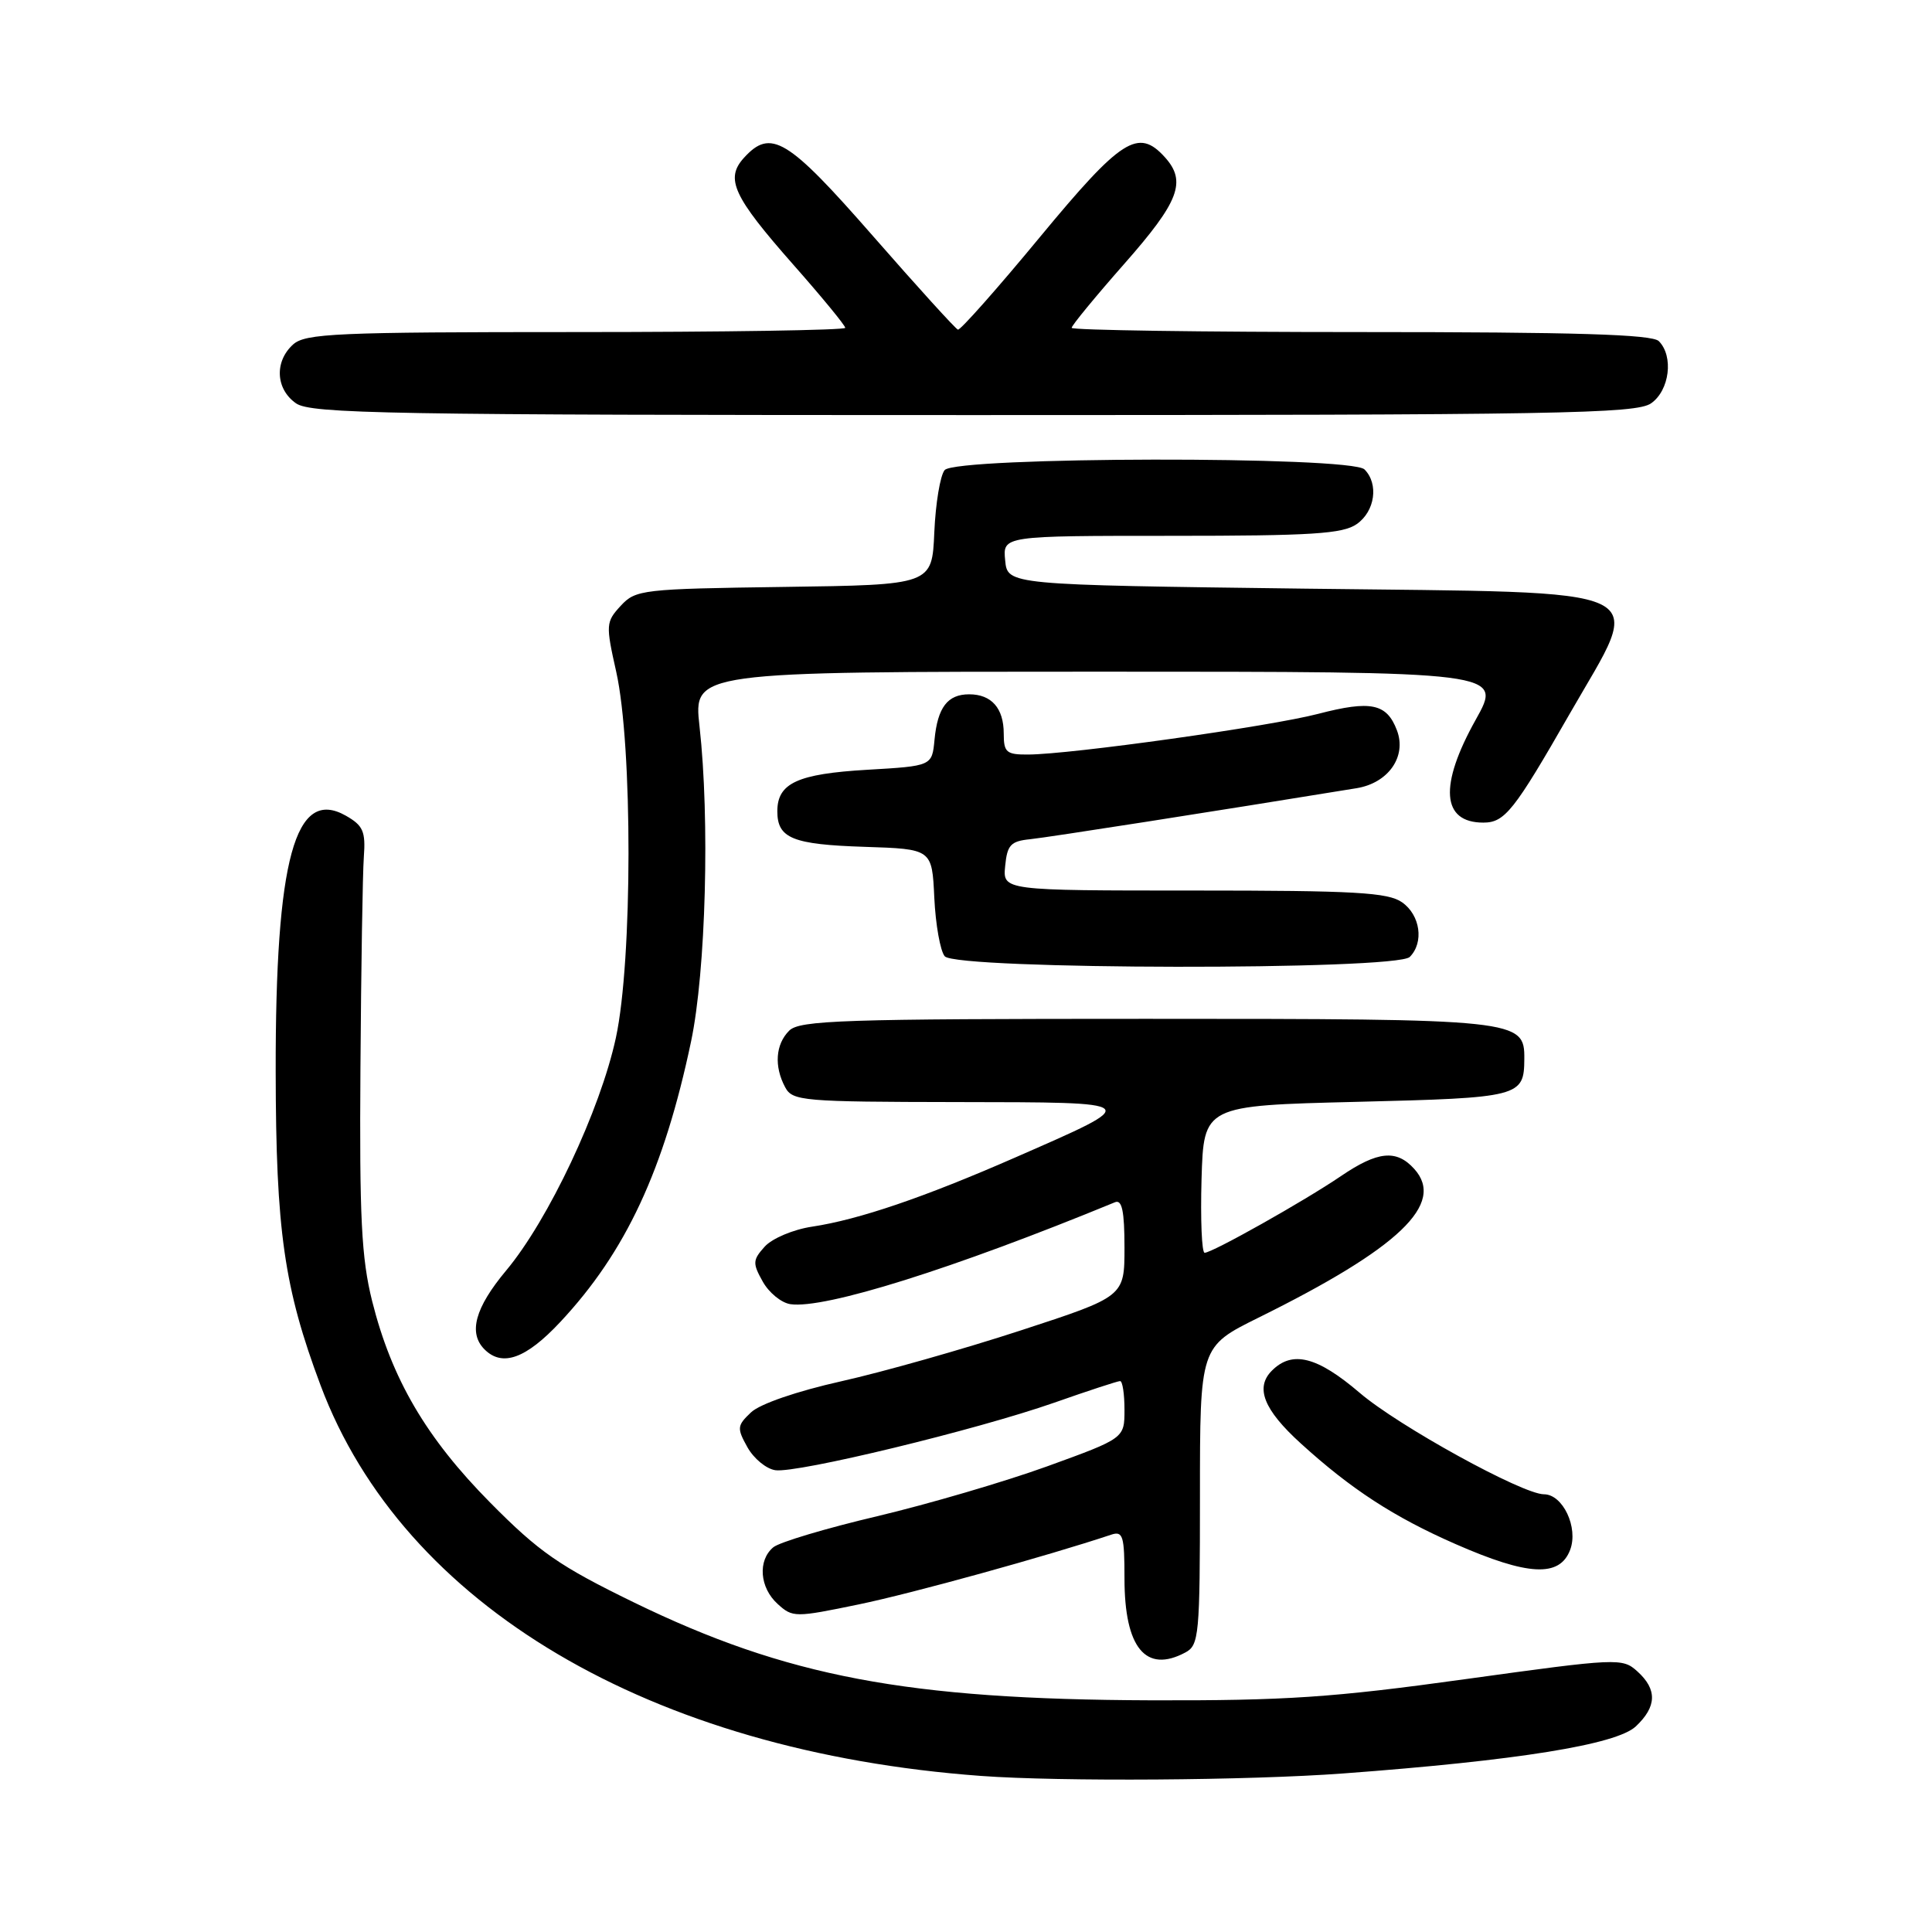 <?xml version="1.0" encoding="UTF-8" standalone="no"?>
<!DOCTYPE svg PUBLIC "-//W3C//DTD SVG 1.1//EN" "http://www.w3.org/Graphics/SVG/1.1/DTD/svg11.dtd" >
<svg xmlns="http://www.w3.org/2000/svg" xmlns:xlink="http://www.w3.org/1999/xlink" version="1.1" viewBox="0 0 256 256">
 <g >
 <path fill="currentColor"
d=" M 178.00 234.99 C 201.05 233.28 214.18 231.17 216.75 228.76 C 219.54 226.14 219.61 223.86 216.96 221.47 C 214.98 219.67 214.37 219.70 194.21 222.49 C 176.56 224.94 170.39 225.35 152.50 225.30 C 120.20 225.19 104.23 222.17 84.00 212.33 C 74.11 207.51 71.45 205.67 64.97 199.12 C 56.47 190.53 51.90 182.72 49.31 172.40 C 47.89 166.70 47.62 161.31 47.76 141.50 C 47.85 128.30 48.05 115.72 48.21 113.55 C 48.46 110.16 48.12 109.39 45.82 108.08 C 39.10 104.28 36.49 113.82 36.53 142.00 C 36.56 163.11 37.64 170.66 42.48 183.57 C 53.41 212.74 86.16 232.10 130.00 235.32 C 140.52 236.09 165.49 235.92 178.00 234.99 Z  M 157.07 218.96 C 158.88 218.00 159.00 216.68 159.00 198.18 C 159.00 178.44 159.00 178.44 166.75 174.60 C 185.42 165.37 191.57 159.50 187.39 154.88 C 185.04 152.28 182.56 152.52 177.68 155.84 C 172.83 159.14 160.63 166.00 159.62 166.00 C 159.24 166.00 159.06 161.61 159.21 156.25 C 159.50 146.50 159.50 146.50 179.79 146.00 C 201.43 145.47 201.95 145.33 201.98 140.31 C 202.02 135.08 201.26 135.00 151.85 135.00 C 111.63 135.00 105.95 135.19 104.57 136.57 C 102.76 138.38 102.55 141.29 104.04 144.07 C 105.01 145.89 106.36 146.00 126.79 146.03 C 151.67 146.07 151.52 145.93 134.53 153.37 C 122.45 158.66 113.79 161.61 107.60 162.54 C 105.12 162.91 102.33 164.09 101.34 165.17 C 99.73 166.96 99.70 167.38 101.07 169.82 C 101.89 171.29 103.54 172.64 104.74 172.81 C 109.28 173.47 126.32 168.12 147.75 159.30 C 148.67 158.92 149.00 160.48 149.00 165.30 C 149.00 171.80 149.00 171.80 135.25 176.29 C 127.69 178.76 117.00 181.79 111.50 183.02 C 105.60 184.34 100.68 186.03 99.51 187.15 C 97.66 188.90 97.63 189.24 99.04 191.77 C 99.88 193.27 101.54 194.64 102.74 194.81 C 105.62 195.23 129.39 189.47 139.67 185.87 C 144.16 184.29 148.10 183.00 148.42 183.00 C 148.74 183.00 149.00 184.71 149.00 186.79 C 149.00 190.58 149.00 190.58 138.75 194.30 C 133.11 196.34 122.97 199.31 116.22 200.91 C 109.47 202.50 103.28 204.35 102.47 205.02 C 100.38 206.76 100.65 210.38 103.05 212.54 C 105.03 214.34 105.35 214.34 113.80 212.59 C 120.87 211.13 138.84 206.16 147.25 203.35 C 148.80 202.84 149.00 203.51 149.00 209.16 C 149.00 218.34 151.82 221.77 157.07 218.96 Z  M 208.05 205.37 C 209.17 202.42 207.09 198.00 204.58 198.00 C 201.74 198.00 185.30 188.95 180.17 184.56 C 174.54 179.75 171.24 178.91 168.54 181.61 C 166.28 183.86 167.44 186.79 172.36 191.26 C 179.03 197.33 184.69 201.01 192.85 204.59 C 202.48 208.82 206.66 209.03 208.05 205.37 Z  M 74.24 175.17 C 82.92 165.90 87.99 155.01 91.57 138.00 C 93.53 128.68 94.07 108.57 92.69 96.25 C 91.88 89.00 91.88 89.00 145.49 89.00 C 199.10 89.00 199.10 89.00 195.55 95.35 C 190.66 104.09 191.01 109.00 196.55 109.00 C 199.39 109.00 200.62 107.45 208.00 94.57 C 217.89 77.32 220.60 78.60 172.98 78.00 C 133.50 77.50 133.50 77.50 133.19 74.25 C 132.87 71.00 132.87 71.00 155.21 71.00 C 173.82 71.00 177.93 70.74 179.78 69.44 C 182.20 67.75 182.71 64.11 180.80 62.20 C 179.01 60.41 126.66 60.50 125.17 62.29 C 124.58 63.00 123.97 66.71 123.80 70.54 C 123.50 77.50 123.50 77.50 103.90 77.77 C 85.09 78.03 84.23 78.13 82.25 80.27 C 80.28 82.41 80.25 82.77 81.65 89.00 C 83.84 98.78 83.82 127.29 81.61 137.50 C 79.54 147.09 72.67 161.66 67.06 168.36 C 62.94 173.29 62.03 176.63 64.20 178.80 C 66.56 181.16 69.70 180.03 74.24 175.17 Z  M 186.80 126.80 C 188.71 124.89 188.20 121.25 185.78 119.56 C 183.91 118.25 179.53 118.00 158.21 118.00 C 132.87 118.00 132.87 118.00 133.19 114.75 C 133.46 111.96 133.92 111.46 136.50 111.20 C 138.91 110.95 160.80 107.53 179.76 104.44 C 183.97 103.75 186.42 100.24 185.10 96.77 C 183.75 93.21 181.66 92.77 174.66 94.59 C 168.27 96.26 141.94 99.95 136.25 99.98 C 133.35 100.00 133.00 99.70 133.00 97.20 C 133.00 93.84 131.38 92.00 128.42 92.00 C 125.56 92.00 124.24 93.73 123.83 98.00 C 123.50 101.50 123.50 101.50 114.90 102.00 C 105.67 102.54 103.00 103.77 103.00 107.50 C 103.00 111.08 105.01 111.90 114.55 112.21 C 123.50 112.50 123.50 112.50 123.80 118.96 C 123.97 122.52 124.59 126.00 125.18 126.71 C 126.67 128.51 185.01 128.59 186.80 126.80 Z  M 218.78 53.44 C 221.23 51.73 221.79 47.19 219.80 45.20 C 218.91 44.31 208.76 44.00 180.30 44.00 C 159.24 44.00 142.00 43.75 142.00 43.44 C 142.00 43.13 145.15 39.30 149.00 34.93 C 156.25 26.70 157.26 24.05 154.35 20.83 C 150.82 16.93 148.60 18.35 137.78 31.43 C 132.13 38.27 127.24 43.78 126.93 43.68 C 126.62 43.58 121.54 37.99 115.65 31.25 C 104.33 18.31 102.13 16.99 98.56 20.93 C 96.07 23.69 97.14 26.02 105.10 35.05 C 108.90 39.35 112.00 43.13 112.00 43.44 C 112.00 43.75 95.95 44.00 76.33 44.00 C 44.54 44.00 40.46 44.18 38.83 45.65 C 36.34 47.91 36.53 51.56 39.22 53.44 C 41.19 54.82 51.37 55.00 129.00 55.00 C 206.63 55.00 216.81 54.82 218.78 53.44 Z "/>
</g>
</svg>